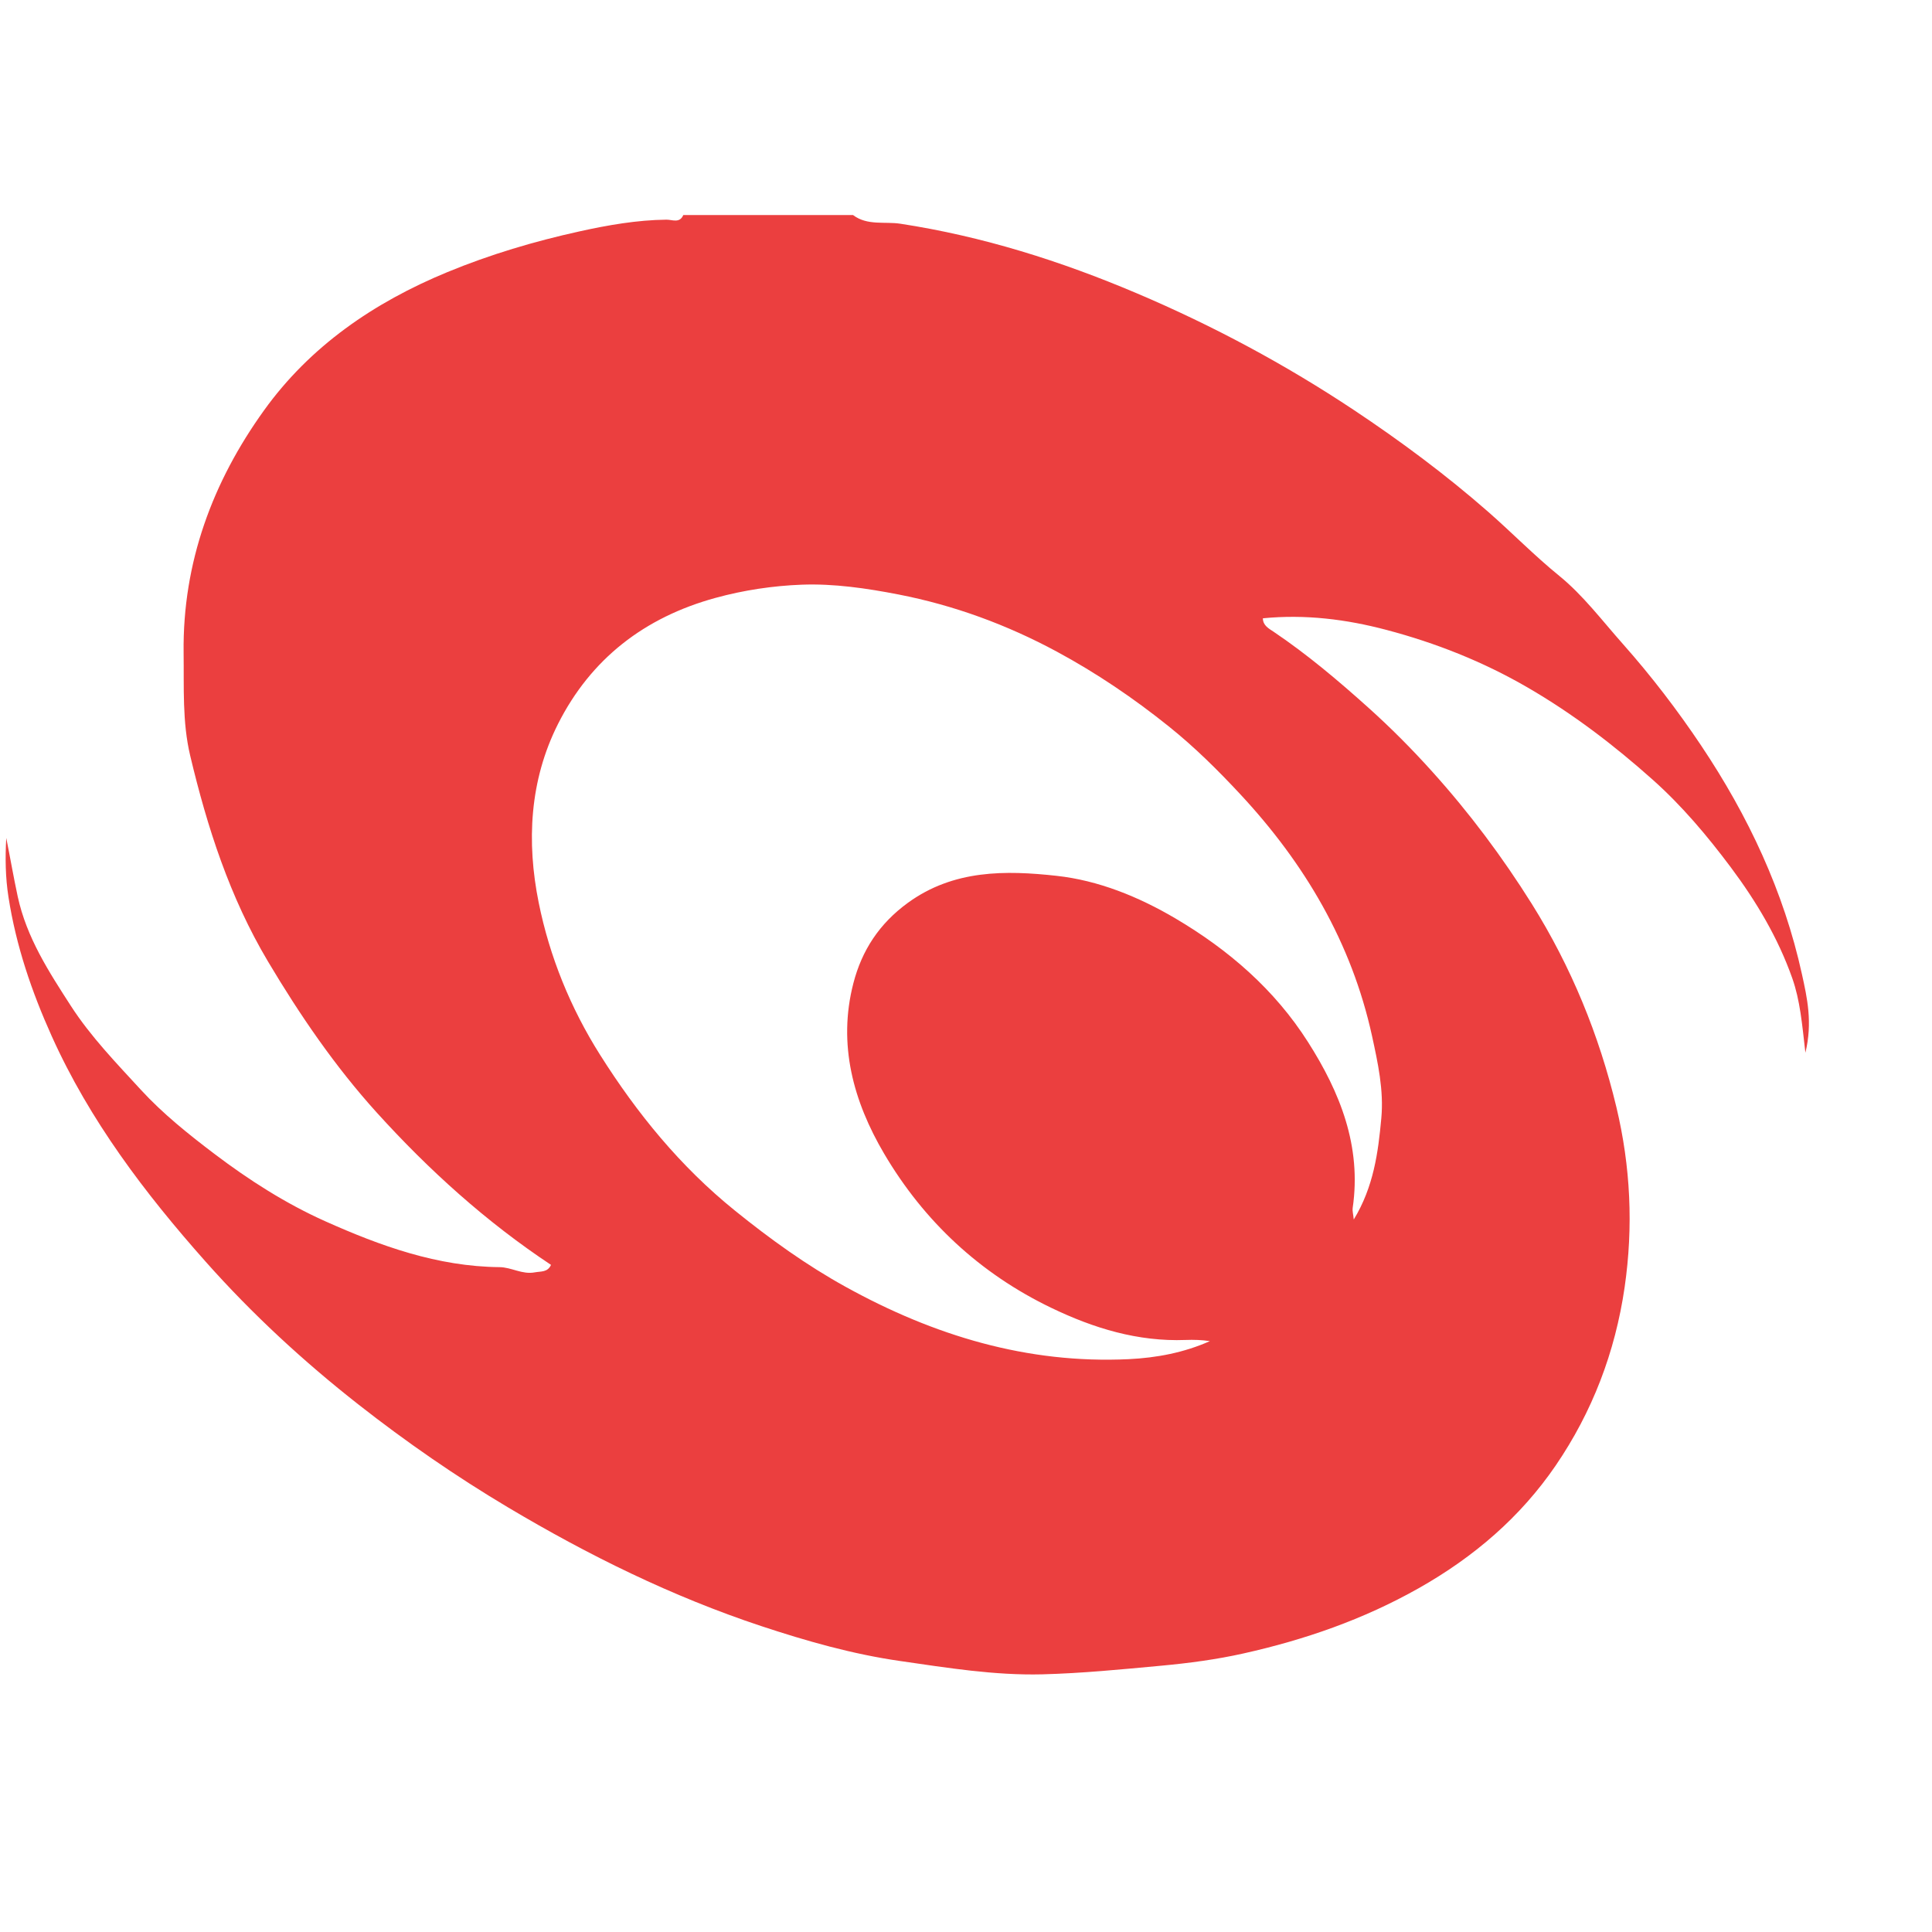 <svg xmlns="http://www.w3.org/2000/svg" width="30" height="30">
  <path fill="#eb3f3f" d="M21.021 18.937c.31-.51.379-1.042.428-1.574.04-.433-.053-.858-.145-1.28-.318-1.448-1.046-2.677-2.045-3.75-.347-.373-.709-.732-1.111-1.054-.546-.438-1.122-.828-1.735-1.159-.774-.418-1.598-.721-2.461-.889-.493-.096-1.004-.171-1.503-.152-.445.017-.898.084-1.339.205-1.102.302-1.936.946-2.446 1.959-.441.876-.49 1.829-.299 2.774.169.838.494 1.636.952 2.361.574.91 1.248 1.737 2.097 2.422.545.44 1.108.846 1.719 1.183 1.366.755 2.816 1.197 4.394 1.122.433-.021.858-.101 1.26-.28-.127-.019-.252-.023-.377-.018-.742.028-1.428-.182-2.086-.499-1.108-.533-1.978-1.345-2.596-2.395-.475-.807-.723-1.694-.477-2.645.132-.511.403-.926.845-1.248.711-.518 1.521-.507 2.312-.42.646.071 1.267.322 1.84.659.83.489 1.544 1.107 2.062 1.921.498.781.835 1.619.694 2.579-.006.043.008.089.017.177M13.247 3.34c.22.167.493.097.734.134 1.274.195 2.488.578 3.668 1.079 1.181.501 2.311 1.107 3.377 1.816.723.481 1.424 1.002 2.083 1.579.371.325.717.68 1.102.993.373.303.67.7.992 1.062.438.494.842 1.021 1.211 1.572.732 1.093 1.285 2.268 1.567 3.555.08.364.167.747.053 1.217-.051-.445-.082-.813-.204-1.158-.221-.626-.558-1.191-.954-1.721-.365-.488-.757-.954-1.211-1.359-.604-.539-1.244-1.028-1.95-1.437-.691-.4-1.422-.689-2.187-.891-.623-.165-1.262-.245-1.918-.18 0.0.11.09.158.167.209.522.352.999.755 1.468 1.176.351.315.678.644.993.994.578.641 1.091 1.327 1.548 2.056.612.978 1.045 2.036 1.313 3.155.22.92.265 1.852.128 2.798-.147 1.009-.502 1.935-1.07 2.767-.548.802-1.271 1.422-2.128 1.906-.859.485-1.771.801-2.722 1.013-.416.093-.844.15-1.275.19-.616.057-1.231.118-1.849.134-.742.018-1.473-.101-2.207-.207-.743-.107-1.454-.31-2.158-.543-1.381-.458-2.678-1.097-3.929-1.842-.811-.483-1.584-1.018-2.322-1.597-.853-.669-1.653-1.407-2.373-2.218-.945-1.064-1.803-2.195-2.392-3.505-.311-.691-.552-1.399-.67-2.154-.049-.312-.052-.612-.035-.921.061.304.113.607.178.909.138.638.483 1.168.825 1.698.308.477.706.888 1.088 1.304.341.371.742.692 1.145.997.535.405 1.104.769 1.716 1.043.86.385 1.745.704 2.707.713.187.002.352.118.548.081.096-.018.198.002.252-.116-1.005-.666-1.897-1.472-2.704-2.363-.649-.717-1.195-1.515-1.692-2.35-.593-.997-.942-2.08-1.207-3.195-.124-.521-.095-1.061-.102-1.596-.017-1.403.451-2.657 1.25-3.767.714-.993 1.703-1.673 2.844-2.144.668-.276 1.355-.479 2.053-.633.439-.097.893-.177 1.351-.182.088-.001.205.061.261-.072h2.635z"/>
</svg>
